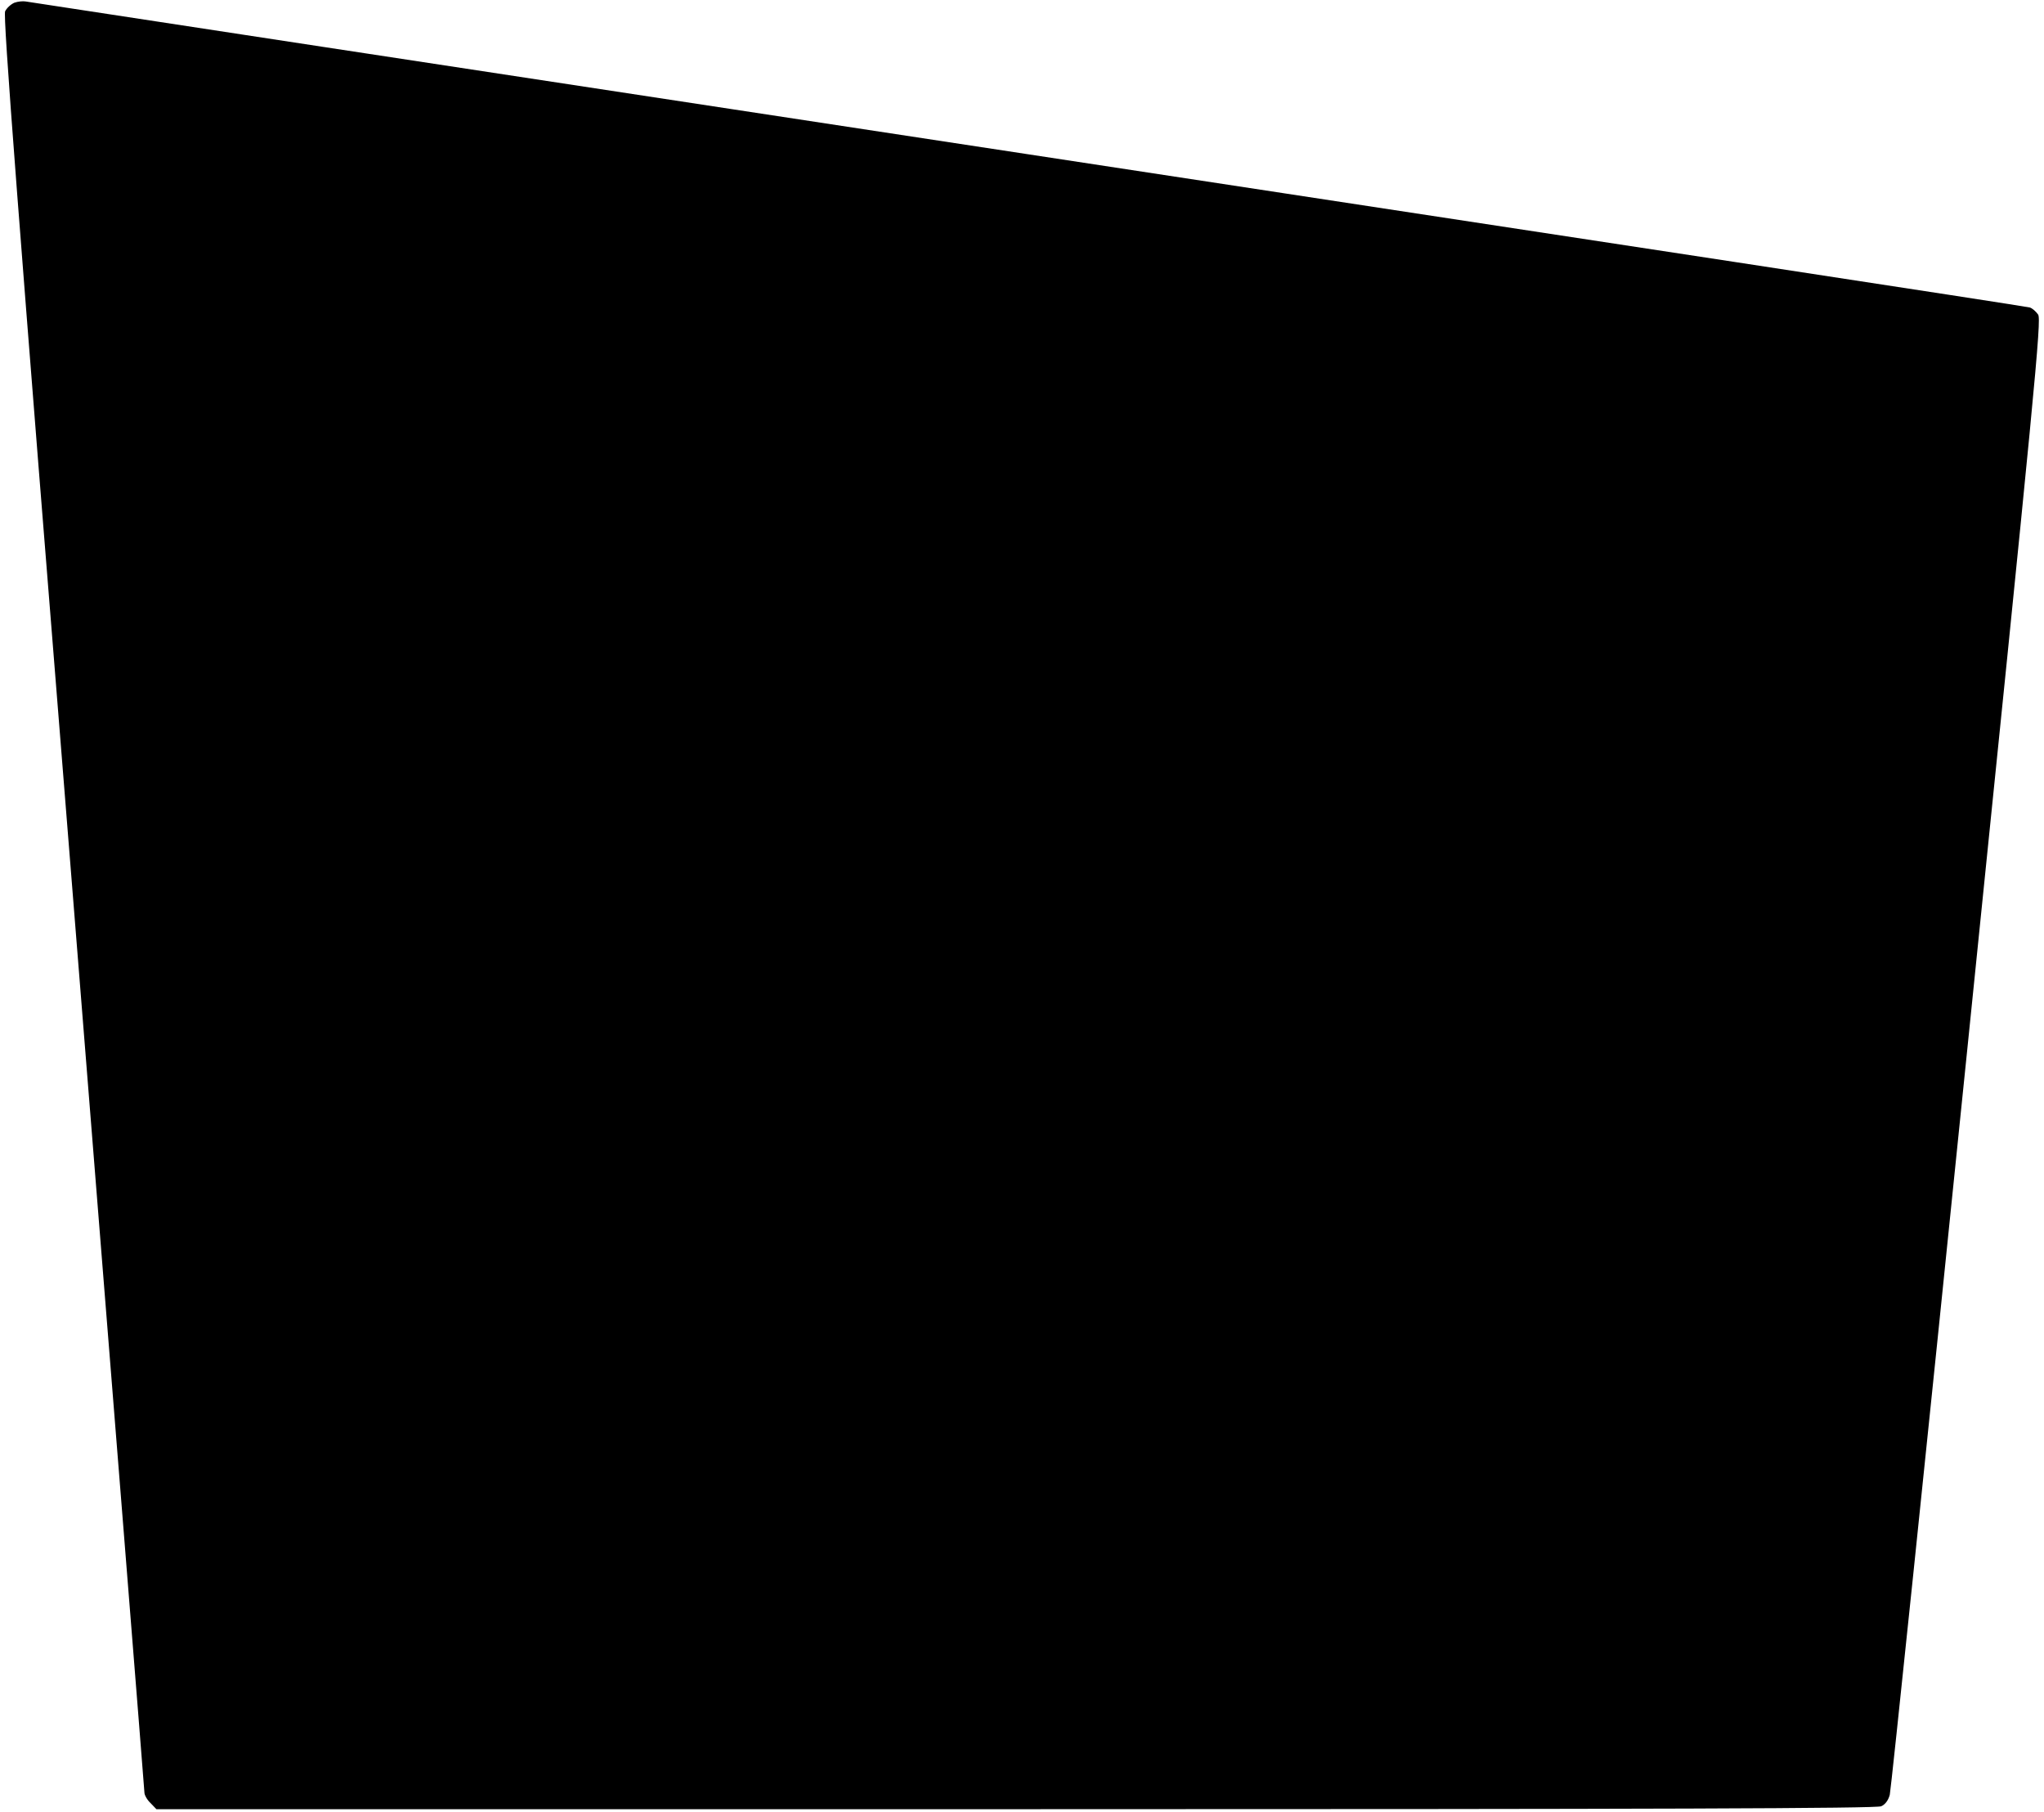 <?xml version="1.0" standalone="no"?>
<!DOCTYPE svg PUBLIC "-//W3C//DTD SVG 20010904//EN"
 "http://www.w3.org/TR/2001/REC-SVG-20010904/DTD/svg10.dtd">
<svg version="1.0" xmlns="http://www.w3.org/2000/svg"
 width="835pt" height="740pt" viewBox="0 0 835 740"
 preserveAspectRatio="xMidYMid meet">

<g transform="translate(0,740) scale(0.1,-0.1)"
fill="#000000" stroke="none">
<path d="M59 7389 c-14 -6 -31 -21 -38 -35 -9 -20 47 -754 279 -3641 159
-1989 290 -3625 290 -3635 0 -10 11 -30 25 -43 l24 -25 3510 0 c2650 0 3516 3
3536 12 16 7 29 24 35 47 5 20 147 1383 315 3029 281 2749 305 2996 291 3017
-9 13 -24 26 -34 29 -10 4 -1852 285 -4093 626 -2241 341 -4083 622 -4094 624
-11 2 -32 0 -46 -5z"/>
</g>
</svg>
